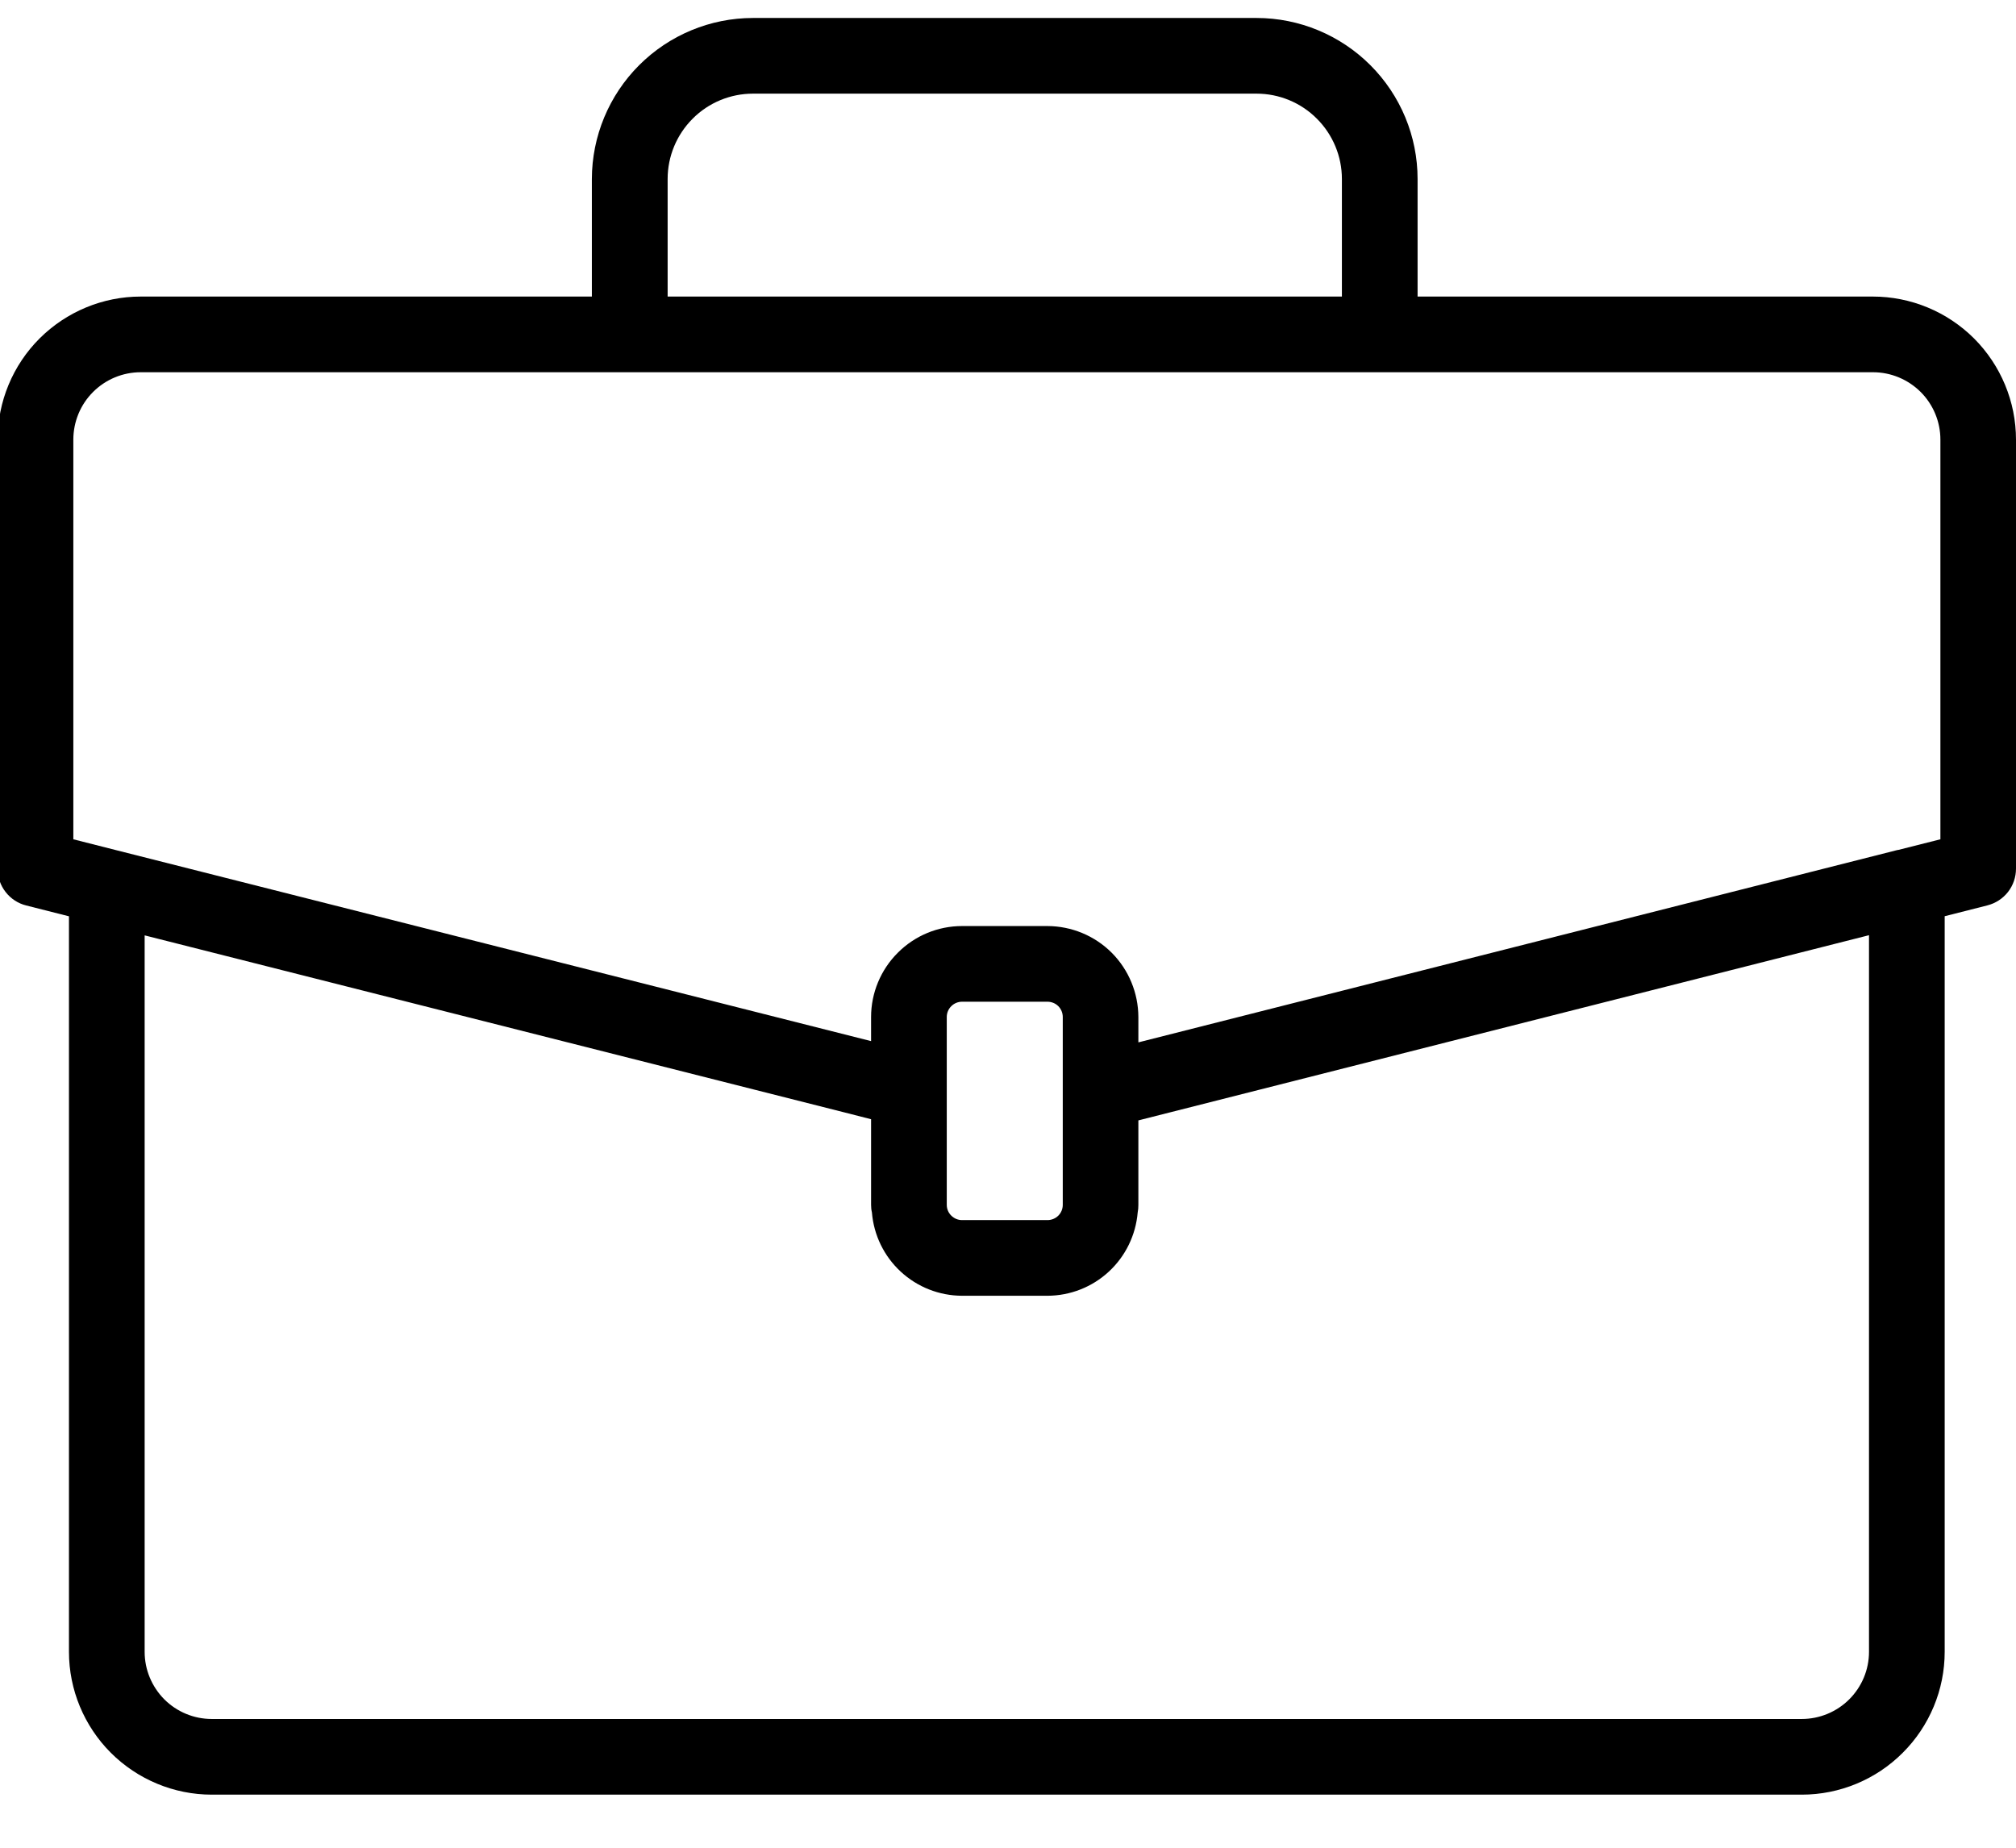 <svg width="24" height="22" viewBox="0 0 24 22" xmlns="http://www.w3.org/2000/svg">
<path d="M22.296 3.531H16.876V2.131C16.876 1.623 16.674 1.136 16.314 0.776C15.955 0.417 15.467 0.214 14.959 0.214H8.964C8.456 0.214 7.968 0.417 7.609 0.776C7.249 1.136 7.047 1.623 7.046 2.131V3.531H1.675C1.224 3.531 0.791 3.711 0.471 4.03C0.152 4.349 -0.028 4.782 -0.028 5.234V10.344C-0.028 10.444 0.005 10.542 0.067 10.621C0.128 10.7 0.215 10.757 0.312 10.781L0.821 10.91V19.668C0.821 20.118 1.001 20.551 1.319 20.869C1.638 21.188 2.071 21.368 2.521 21.368H21.45C21.901 21.368 22.334 21.188 22.652 20.869C22.971 20.551 23.151 20.118 23.151 19.668V10.909L23.659 10.78C23.757 10.755 23.843 10.699 23.905 10.62C23.967 10.54 24 10.443 24 10.342V5.235C24 4.783 23.82 4.35 23.501 4.03C23.181 3.711 22.748 3.531 22.296 3.531ZM7.948 2.131C7.948 1.862 8.055 1.604 8.246 1.413C8.436 1.222 8.695 1.115 8.964 1.115H14.959C15.228 1.115 15.487 1.222 15.677 1.413C15.868 1.604 15.975 1.862 15.975 2.131V3.531H7.948V2.131ZM0.873 5.235C0.873 5.022 0.957 4.818 1.108 4.667C1.258 4.517 1.462 4.432 1.675 4.432H22.298C22.51 4.432 22.714 4.517 22.865 4.667C23.015 4.817 23.1 5.021 23.1 5.234V9.993L22.597 10.12C22.595 10.12 22.593 10.12 22.591 10.12L13.552 12.411V12.109C13.551 11.822 13.437 11.547 13.235 11.344C13.032 11.141 12.757 11.027 12.47 11.026H11.453C11.166 11.026 10.891 11.14 10.688 11.344C10.485 11.546 10.37 11.822 10.37 12.109V12.396L1.381 10.122L0.873 9.993V5.235ZM11.271 12.975V12.109C11.271 12.061 11.29 12.014 11.325 11.98C11.359 11.946 11.405 11.927 11.453 11.927H12.47C12.518 11.927 12.565 11.946 12.599 11.98C12.633 12.014 12.652 12.061 12.652 12.109V14.345C12.652 14.394 12.633 14.44 12.599 14.474C12.565 14.508 12.518 14.527 12.47 14.527H11.453C11.405 14.527 11.359 14.508 11.325 14.474C11.29 14.44 11.271 14.394 11.271 14.345V12.975ZM21.45 20.467H2.521C2.309 20.467 2.106 20.383 1.956 20.233C1.807 20.083 1.722 19.88 1.722 19.668V11.137L10.053 13.245L10.37 13.326V14.345C10.37 14.376 10.373 14.406 10.38 14.436C10.402 14.706 10.524 14.957 10.723 15.141C10.922 15.325 11.182 15.427 11.453 15.428H12.47C12.741 15.427 13.001 15.325 13.2 15.141C13.399 14.957 13.521 14.706 13.544 14.436C13.55 14.406 13.552 14.376 13.552 14.345V13.34L21.591 11.302L22.25 11.135V19.668C22.25 19.88 22.165 20.083 22.015 20.233C21.866 20.382 21.662 20.467 21.45 20.467V20.467Z"/>
</svg>
